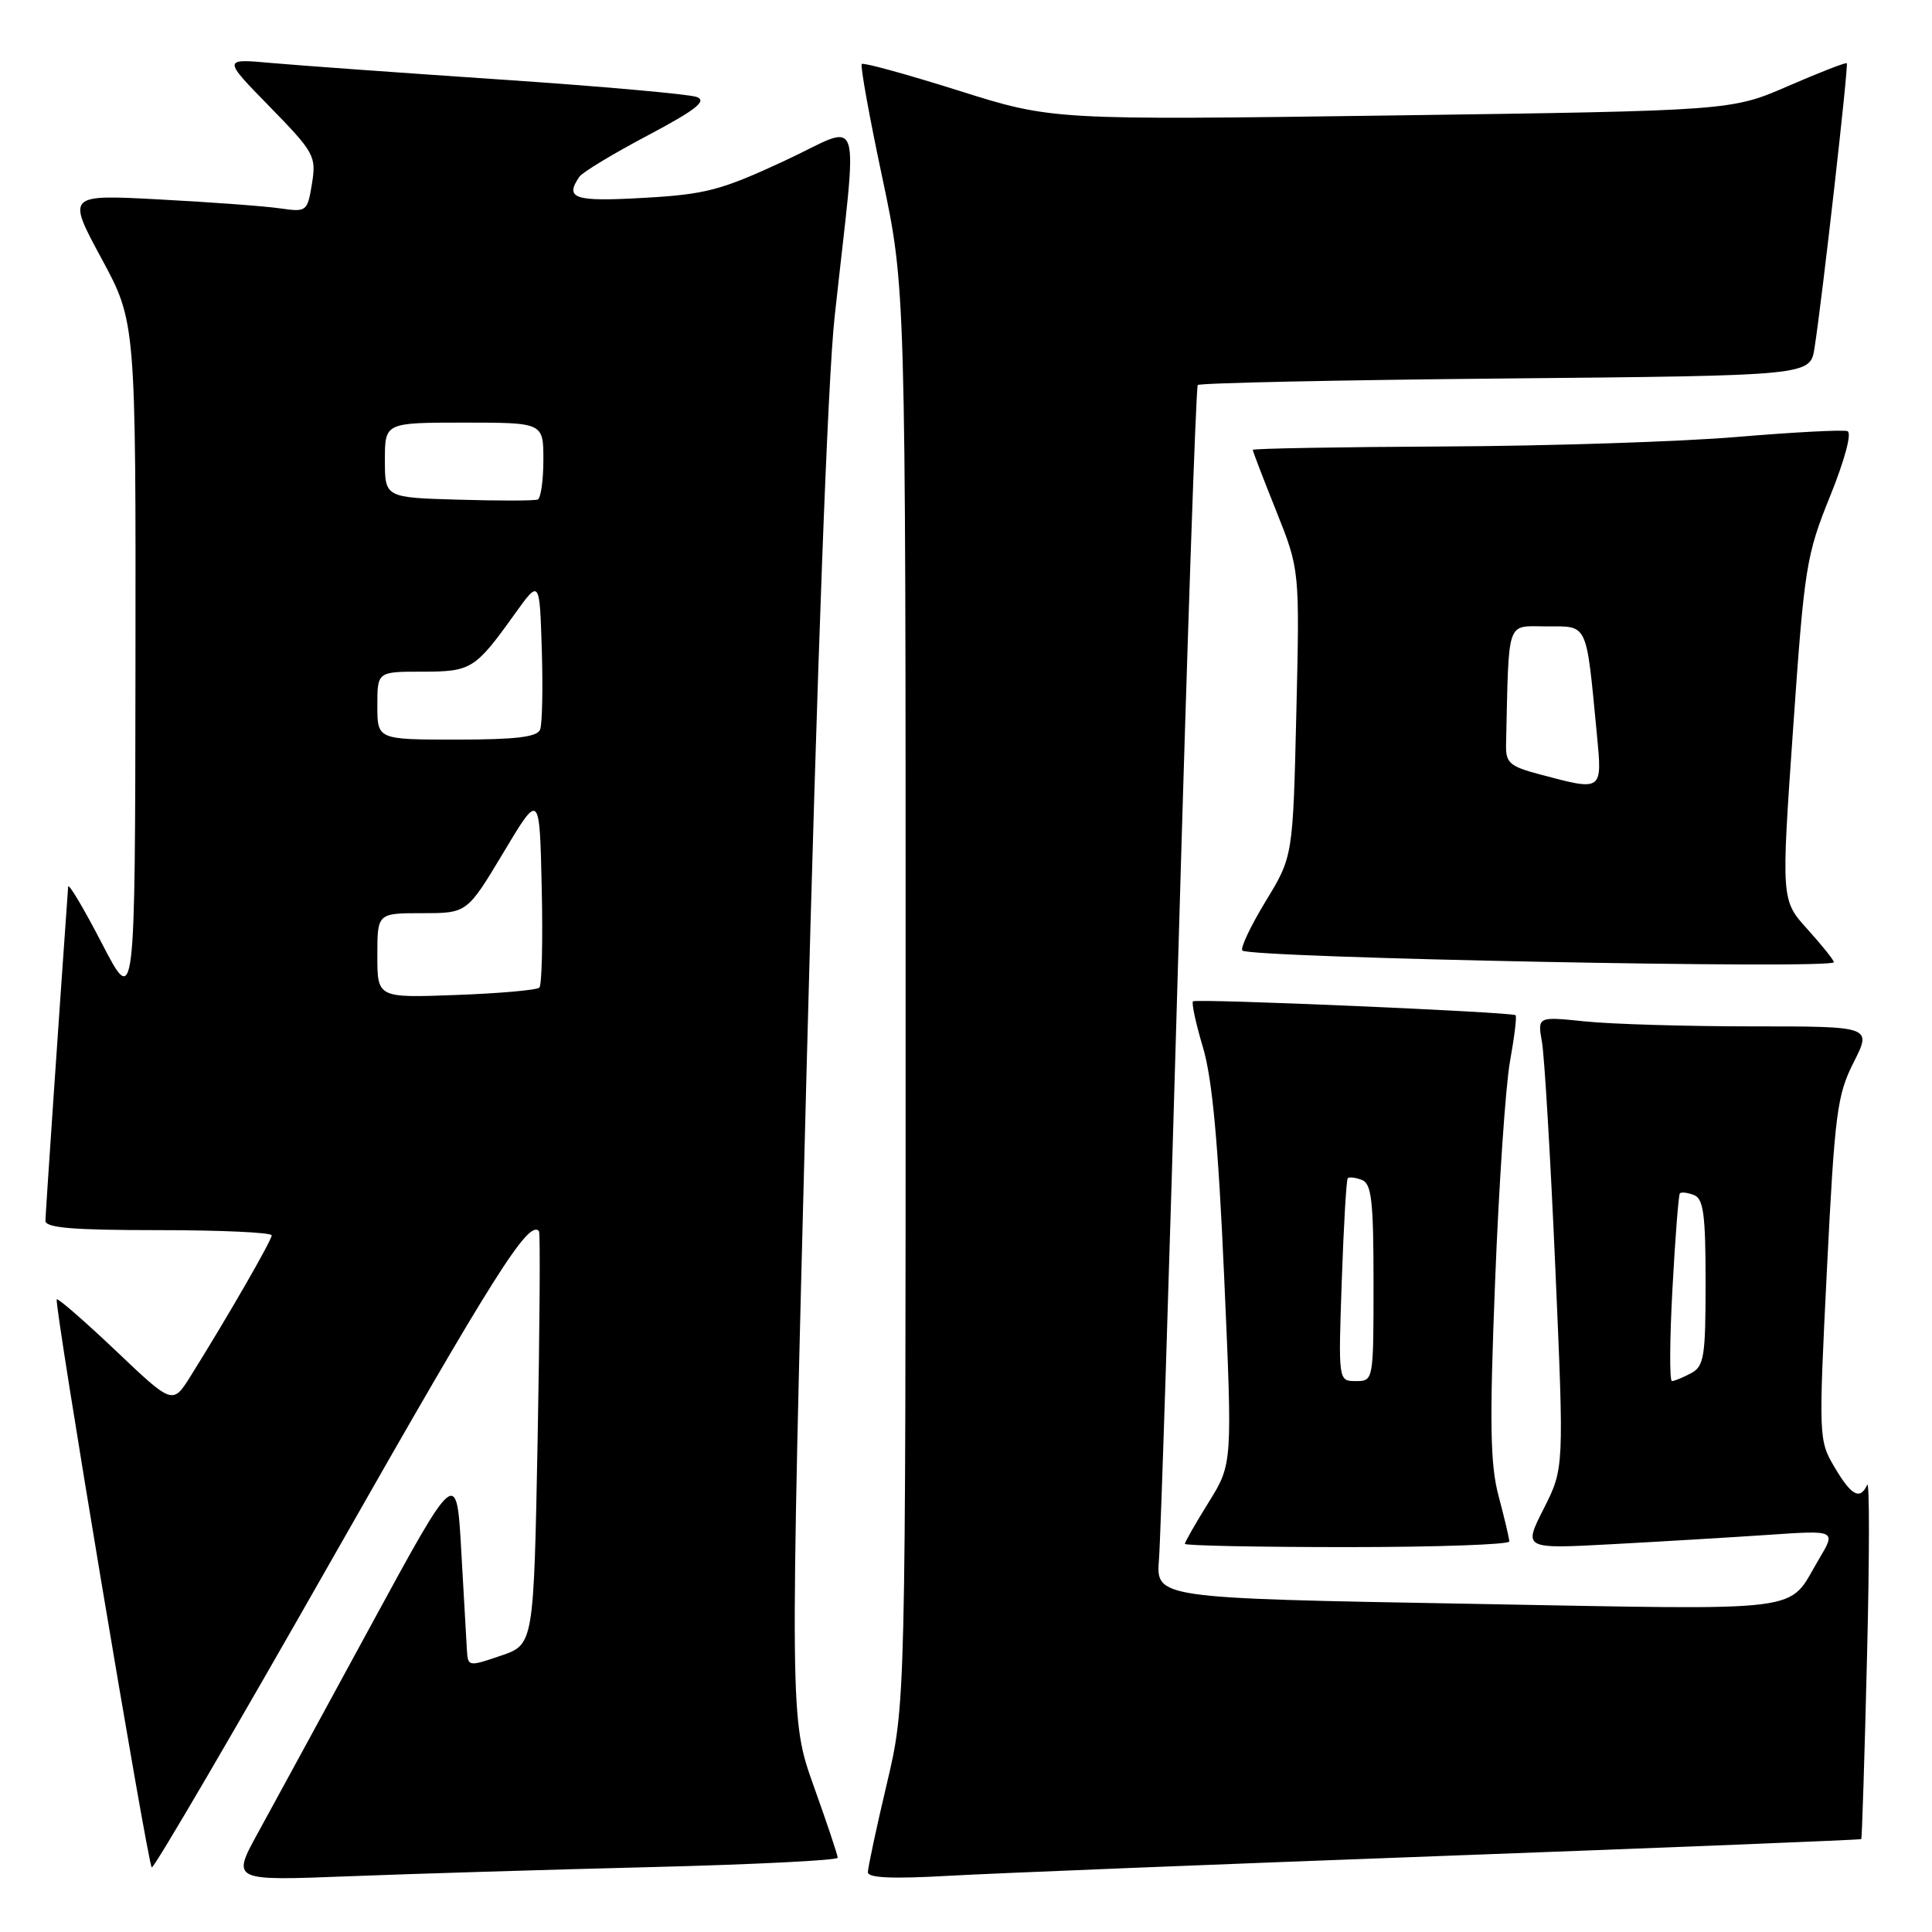 <?xml version="1.0" encoding="UTF-8" standalone="no"?>
<!DOCTYPE svg PUBLIC "-//W3C//DTD SVG 1.1//EN" "http://www.w3.org/Graphics/SVG/1.1/DTD/svg11.dtd" >
<svg xmlns="http://www.w3.org/2000/svg" xmlns:xlink="http://www.w3.org/1999/xlink" version="1.1" viewBox="0 0 256 256">
 <g >
 <path fill="currentColor"
d=" M 86.25 247.40 C 99.86 247.06 111.00 246.50 111.00 246.16 C 111.00 245.82 109.57 241.54 107.82 236.66 C 104.65 227.77 104.65 227.77 106.88 141.64 C 108.26 88.50 109.68 50.33 110.59 42.00 C 113.68 13.58 114.58 16.38 103.89 21.34 C 95.53 25.22 93.48 25.76 85.25 26.22 C 76.08 26.74 74.79 26.32 76.77 23.42 C 77.17 22.83 81.24 20.37 85.82 17.95 C 92.23 14.55 93.72 13.38 92.32 12.85 C 91.32 12.48 79.70 11.44 66.50 10.55 C 53.30 9.66 39.58 8.67 36.00 8.35 C 29.50 7.76 29.50 7.76 35.73 14.13 C 41.66 20.21 41.92 20.69 41.34 24.32 C 40.73 28.04 40.64 28.12 37.11 27.61 C 35.12 27.32 27.96 26.79 21.18 26.43 C 8.87 25.77 8.87 25.77 13.43 34.22 C 18.00 42.66 18.00 42.66 17.95 88.08 C 17.90 133.50 17.90 133.50 13.50 125.00 C 11.08 120.33 9.07 116.95 9.03 117.50 C 7.87 133.77 6.03 160.82 6.02 161.75 C 6.00 162.70 9.66 163.00 21.00 163.00 C 29.25 163.00 36.00 163.31 36.00 163.69 C 36.00 164.36 30.17 174.48 25.27 182.32 C 22.88 186.14 22.88 186.14 15.36 178.99 C 11.21 175.06 7.69 171.99 7.52 172.17 C 7.12 172.60 19.54 246.88 20.11 247.44 C 20.35 247.68 31.29 228.96 44.43 205.84 C 65.48 168.82 70.05 161.58 71.42 163.13 C 71.60 163.33 71.52 175.74 71.24 190.70 C 70.72 217.91 70.72 217.91 66.36 219.39 C 62.10 220.85 62.00 220.83 61.87 218.69 C 61.80 217.49 61.47 211.55 61.12 205.50 C 60.50 194.50 60.50 194.50 49.08 215.50 C 42.80 227.05 36.10 239.36 34.18 242.86 C 30.69 249.22 30.69 249.22 46.10 248.62 C 54.57 248.29 72.64 247.74 86.25 247.40 Z  M 191.48 245.91 C 221.72 244.79 246.53 243.79 246.63 243.69 C 246.72 243.59 247.07 232.70 247.39 219.50 C 247.72 206.30 247.73 196.06 247.41 196.75 C 246.46 198.81 245.31 198.19 243.08 194.40 C 240.98 190.86 240.97 190.47 242.08 168.16 C 243.12 147.46 243.42 145.11 245.62 140.76 C 248.03 136.00 248.03 136.00 232.16 136.00 C 223.43 136.00 213.46 135.70 210.01 135.34 C 203.72 134.69 203.72 134.69 204.32 138.09 C 204.65 139.97 205.45 153.44 206.09 168.03 C 207.25 194.57 207.25 194.57 204.55 199.91 C 201.84 205.25 201.84 205.25 213.67 204.61 C 220.18 204.26 229.51 203.70 234.40 203.37 C 243.31 202.76 243.31 202.76 241.00 206.63 C 236.72 213.80 240.47 213.33 194.67 212.51 C 153.17 211.77 153.17 211.77 153.57 206.63 C 153.80 203.81 154.95 167.75 156.13 126.50 C 157.31 85.25 158.47 51.28 158.71 51.02 C 158.94 50.75 177.29 50.36 199.50 50.15 C 239.86 49.77 239.86 49.77 240.43 46.13 C 241.46 39.57 244.96 8.63 244.71 8.38 C 244.58 8.24 241.08 9.60 236.94 11.40 C 229.42 14.67 229.42 14.67 184.42 15.30 C 139.42 15.92 139.42 15.92 127.00 12.00 C 120.17 9.85 114.41 8.26 114.19 8.48 C 113.97 8.69 115.19 15.45 116.90 23.49 C 120.00 38.12 120.00 38.12 120.00 131.97 C 120.00 225.82 120.00 225.82 117.50 236.40 C 116.12 242.22 115.00 247.48 115.00 248.08 C 115.00 248.84 118.27 248.98 125.75 248.55 C 131.66 248.22 161.24 247.03 191.48 245.91 Z  M 199.99 204.25 C 199.98 203.84 199.35 201.15 198.58 198.27 C 197.45 194.02 197.36 188.71 198.11 169.77 C 198.61 156.97 199.50 143.87 200.08 140.65 C 200.66 137.44 201.00 134.68 200.82 134.52 C 200.36 134.10 158.58 132.30 158.08 132.68 C 157.86 132.85 158.44 135.58 159.39 138.75 C 160.63 142.89 161.42 151.42 162.21 169.24 C 163.31 193.98 163.31 193.98 160.16 199.05 C 158.42 201.85 157.00 204.33 157.00 204.57 C 157.00 204.80 166.68 205.00 178.50 205.00 C 190.32 205.00 199.99 204.66 199.99 204.25 Z  M 243.00 127.50 C 243.00 127.23 241.43 125.27 239.51 123.14 C 236.01 119.27 236.01 119.27 237.59 96.63 C 239.09 75.07 239.33 73.58 242.50 65.74 C 244.45 60.91 245.40 57.35 244.80 57.13 C 244.23 56.92 237.63 57.27 230.13 57.90 C 222.64 58.53 205.14 59.10 191.25 59.16 C 177.36 59.23 166.00 59.43 166.00 59.61 C 166.00 59.80 167.40 63.45 169.11 67.72 C 172.22 75.50 172.22 75.50 171.77 94.50 C 171.32 113.50 171.32 113.50 167.69 119.45 C 165.70 122.73 164.32 125.65 164.62 125.95 C 165.58 126.92 243.00 128.45 243.00 127.50 Z  M 50.00 126.61 C 50.00 121.00 50.00 121.00 55.95 121.00 C 61.89 121.00 61.89 121.00 66.70 112.98 C 71.50 104.95 71.50 104.95 71.78 117.61 C 71.94 124.58 71.80 130.54 71.47 130.86 C 71.15 131.19 66.18 131.63 60.44 131.84 C 50.00 132.23 50.00 132.23 50.00 126.61 Z  M 50.00 93.50 C 50.00 89.00 50.00 89.00 55.93 89.00 C 62.45 89.00 62.95 88.69 68.21 81.35 C 71.50 76.76 71.50 76.76 71.79 86.06 C 71.95 91.17 71.85 95.95 71.57 96.67 C 71.19 97.66 68.35 98.00 60.53 98.00 C 50.00 98.00 50.00 98.00 50.00 93.50 Z  M 60.75 66.21 C 51.00 65.93 51.00 65.93 51.00 60.96 C 51.00 56.00 51.00 56.00 61.50 56.00 C 72.00 56.00 72.00 56.00 72.00 60.94 C 72.00 63.66 71.66 66.02 71.25 66.19 C 70.84 66.36 66.11 66.37 60.75 66.21 Z  M 221.61 170.75 C 221.97 164.01 222.42 158.33 222.59 158.13 C 222.77 157.92 223.61 158.02 224.46 158.35 C 225.72 158.83 226.00 160.94 226.00 169.93 C 226.00 179.78 225.80 181.04 224.07 181.96 C 223.00 182.53 221.86 183.00 221.54 183.00 C 221.21 183.00 221.24 177.49 221.61 170.75 Z  M 177.79 169.75 C 178.04 162.46 178.40 156.33 178.58 156.13 C 178.76 155.92 179.61 156.02 180.46 156.35 C 181.74 156.84 182.00 159.15 182.00 169.97 C 182.00 182.96 181.99 183.00 179.66 183.00 C 177.33 183.00 177.33 183.00 177.79 169.75 Z  M 204.00 102.60 C 200.04 101.55 199.51 101.08 199.56 98.70 C 199.95 81.74 199.52 83.00 204.91 83.00 C 210.48 83.00 210.15 82.30 211.59 97.25 C 212.32 104.90 212.40 104.84 204.00 102.60 Z "/>
</g>
</svg>